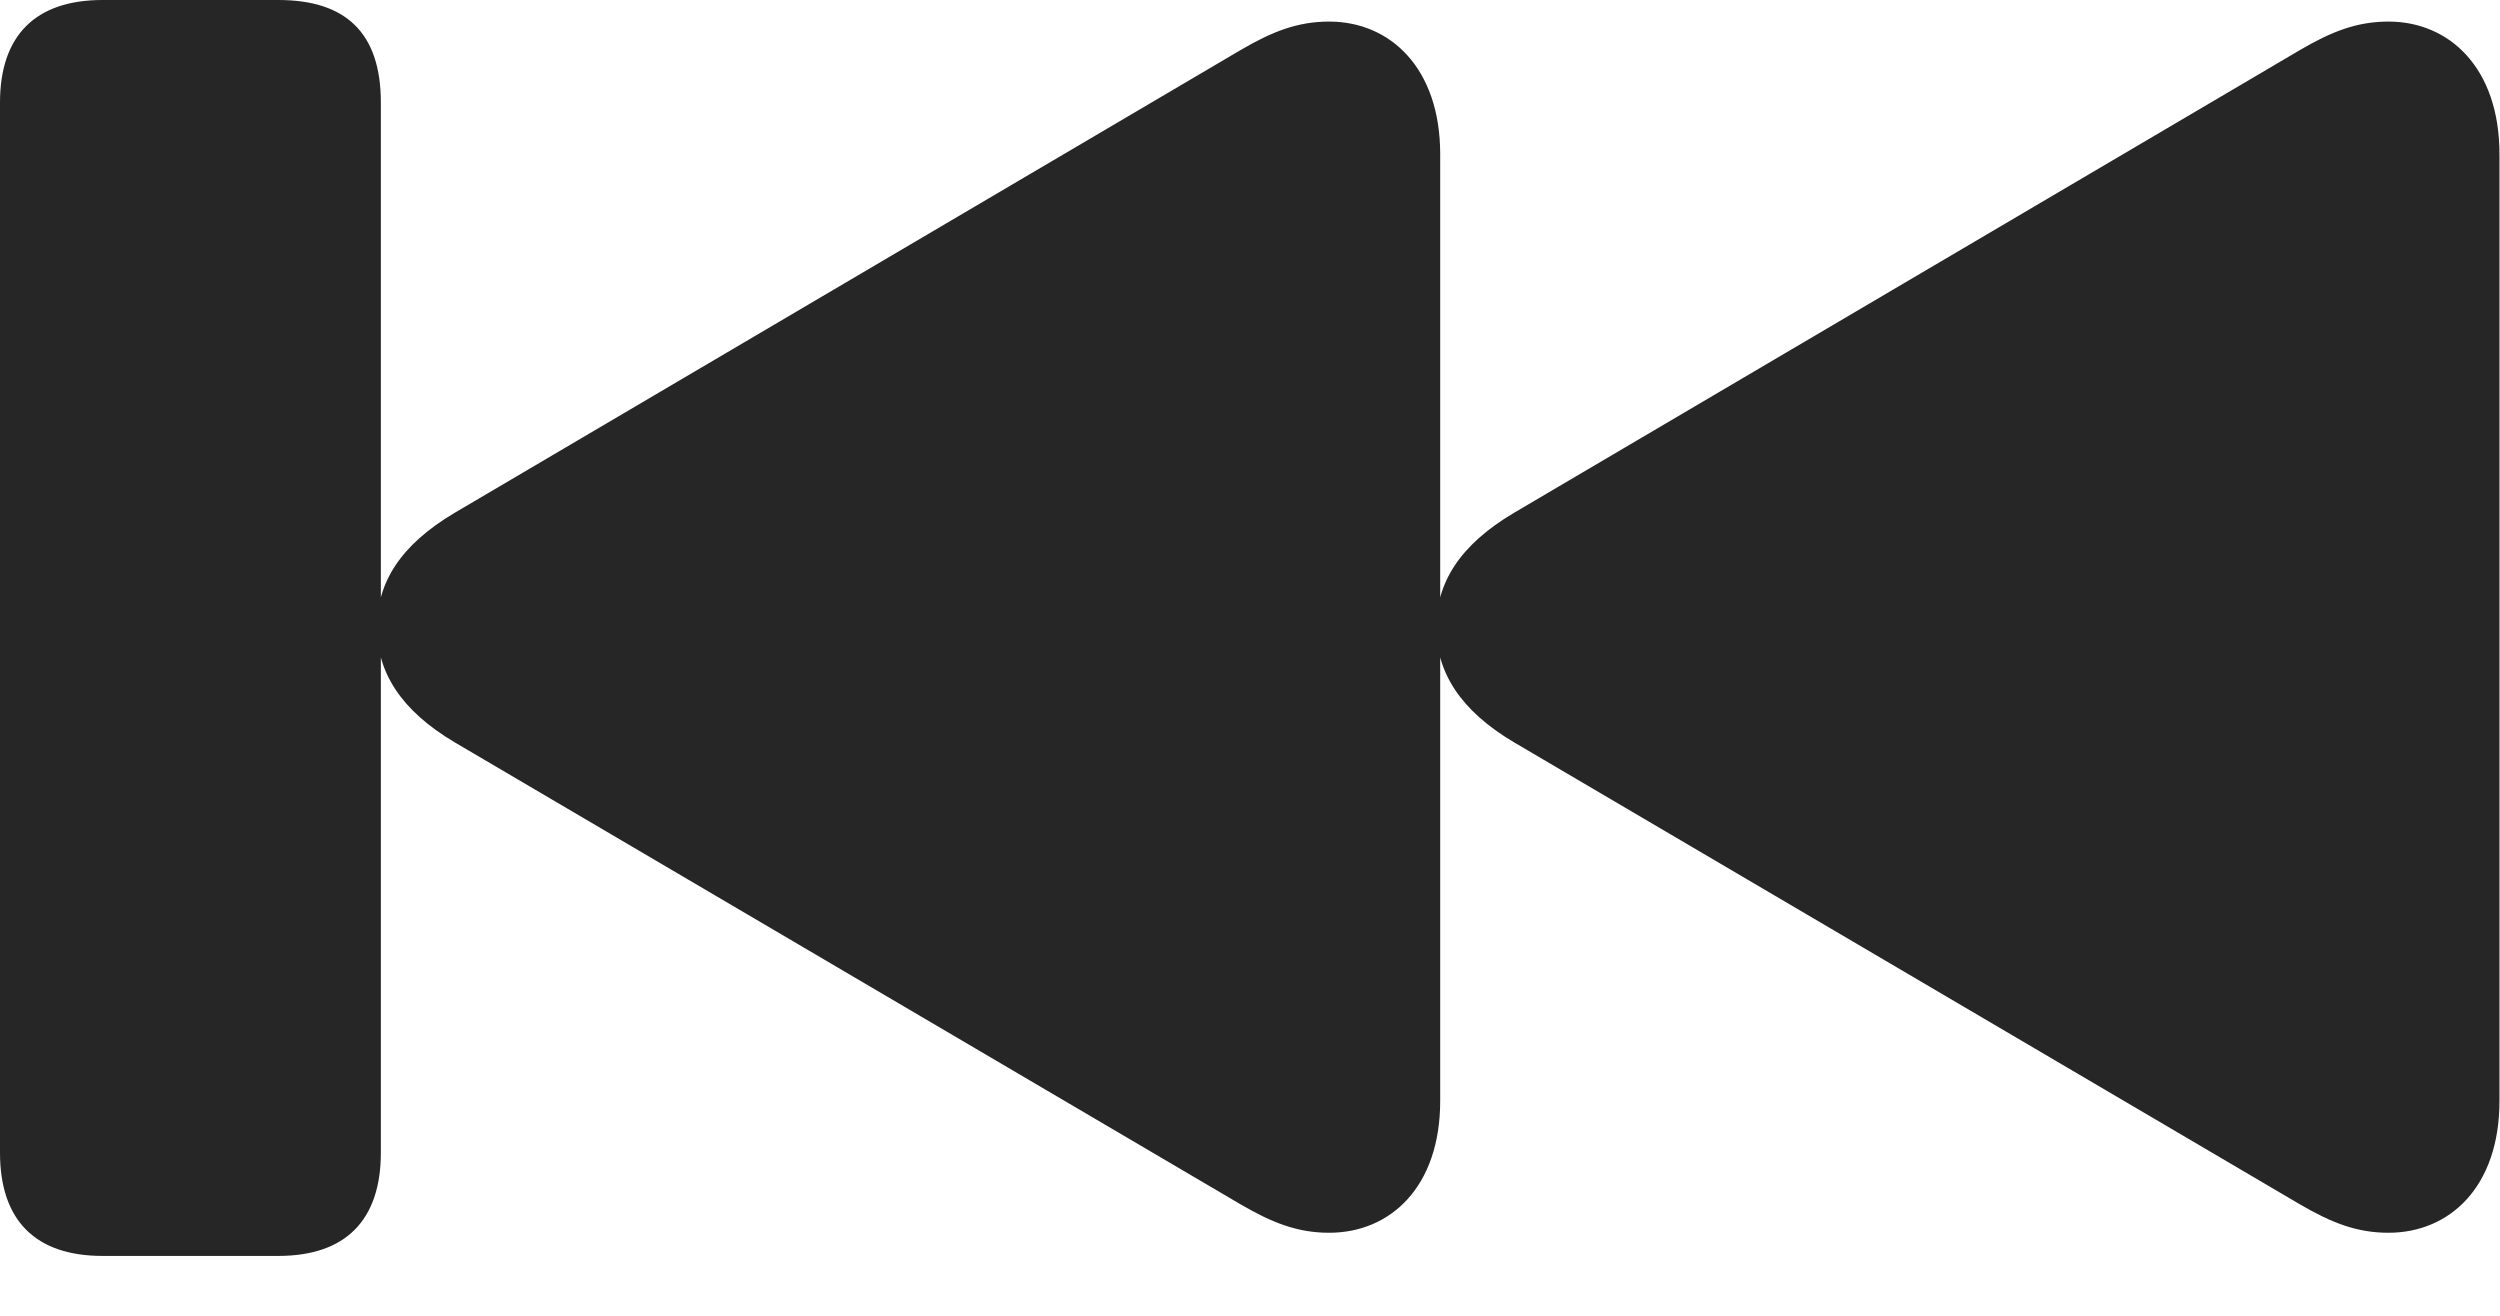 <svg width="38" height="20" viewBox="0 0 38 20" fill="none" xmlns="http://www.w3.org/2000/svg">
<path d="M1.559 19.09H4.23C5.25 19.09 5.789 18.551 5.789 17.52V1.559C5.789 0.492 5.25 0 4.23 0H1.559C0.539 0 0 0.539 0 1.559V17.52C0 18.551 0.539 19.09 1.559 19.09ZM20.203 18.738C21.129 18.738 21.891 18.047 21.891 16.734V2.344C21.891 1.031 21.129 0.328 20.203 0.328C19.723 0.328 19.336 0.48 18.855 0.762L6.914 7.793C6.082 8.285 5.73 8.859 5.73 9.539C5.73 10.207 6.082 10.793 6.914 11.285L18.855 18.305C19.336 18.586 19.723 18.738 20.203 18.738ZM36.305 18.738C37.23 18.738 37.992 18.047 37.992 16.734V2.344C37.992 1.031 37.23 0.328 36.305 0.328C35.824 0.328 35.438 0.48 34.957 0.762L23.016 7.793C22.184 8.285 21.832 8.859 21.832 9.539C21.832 10.207 22.184 10.793 23.016 11.285L34.957 18.305C35.438 18.586 35.824 18.738 36.305 18.738Z" fill="black" fill-opacity="0.85"/>
</svg>
